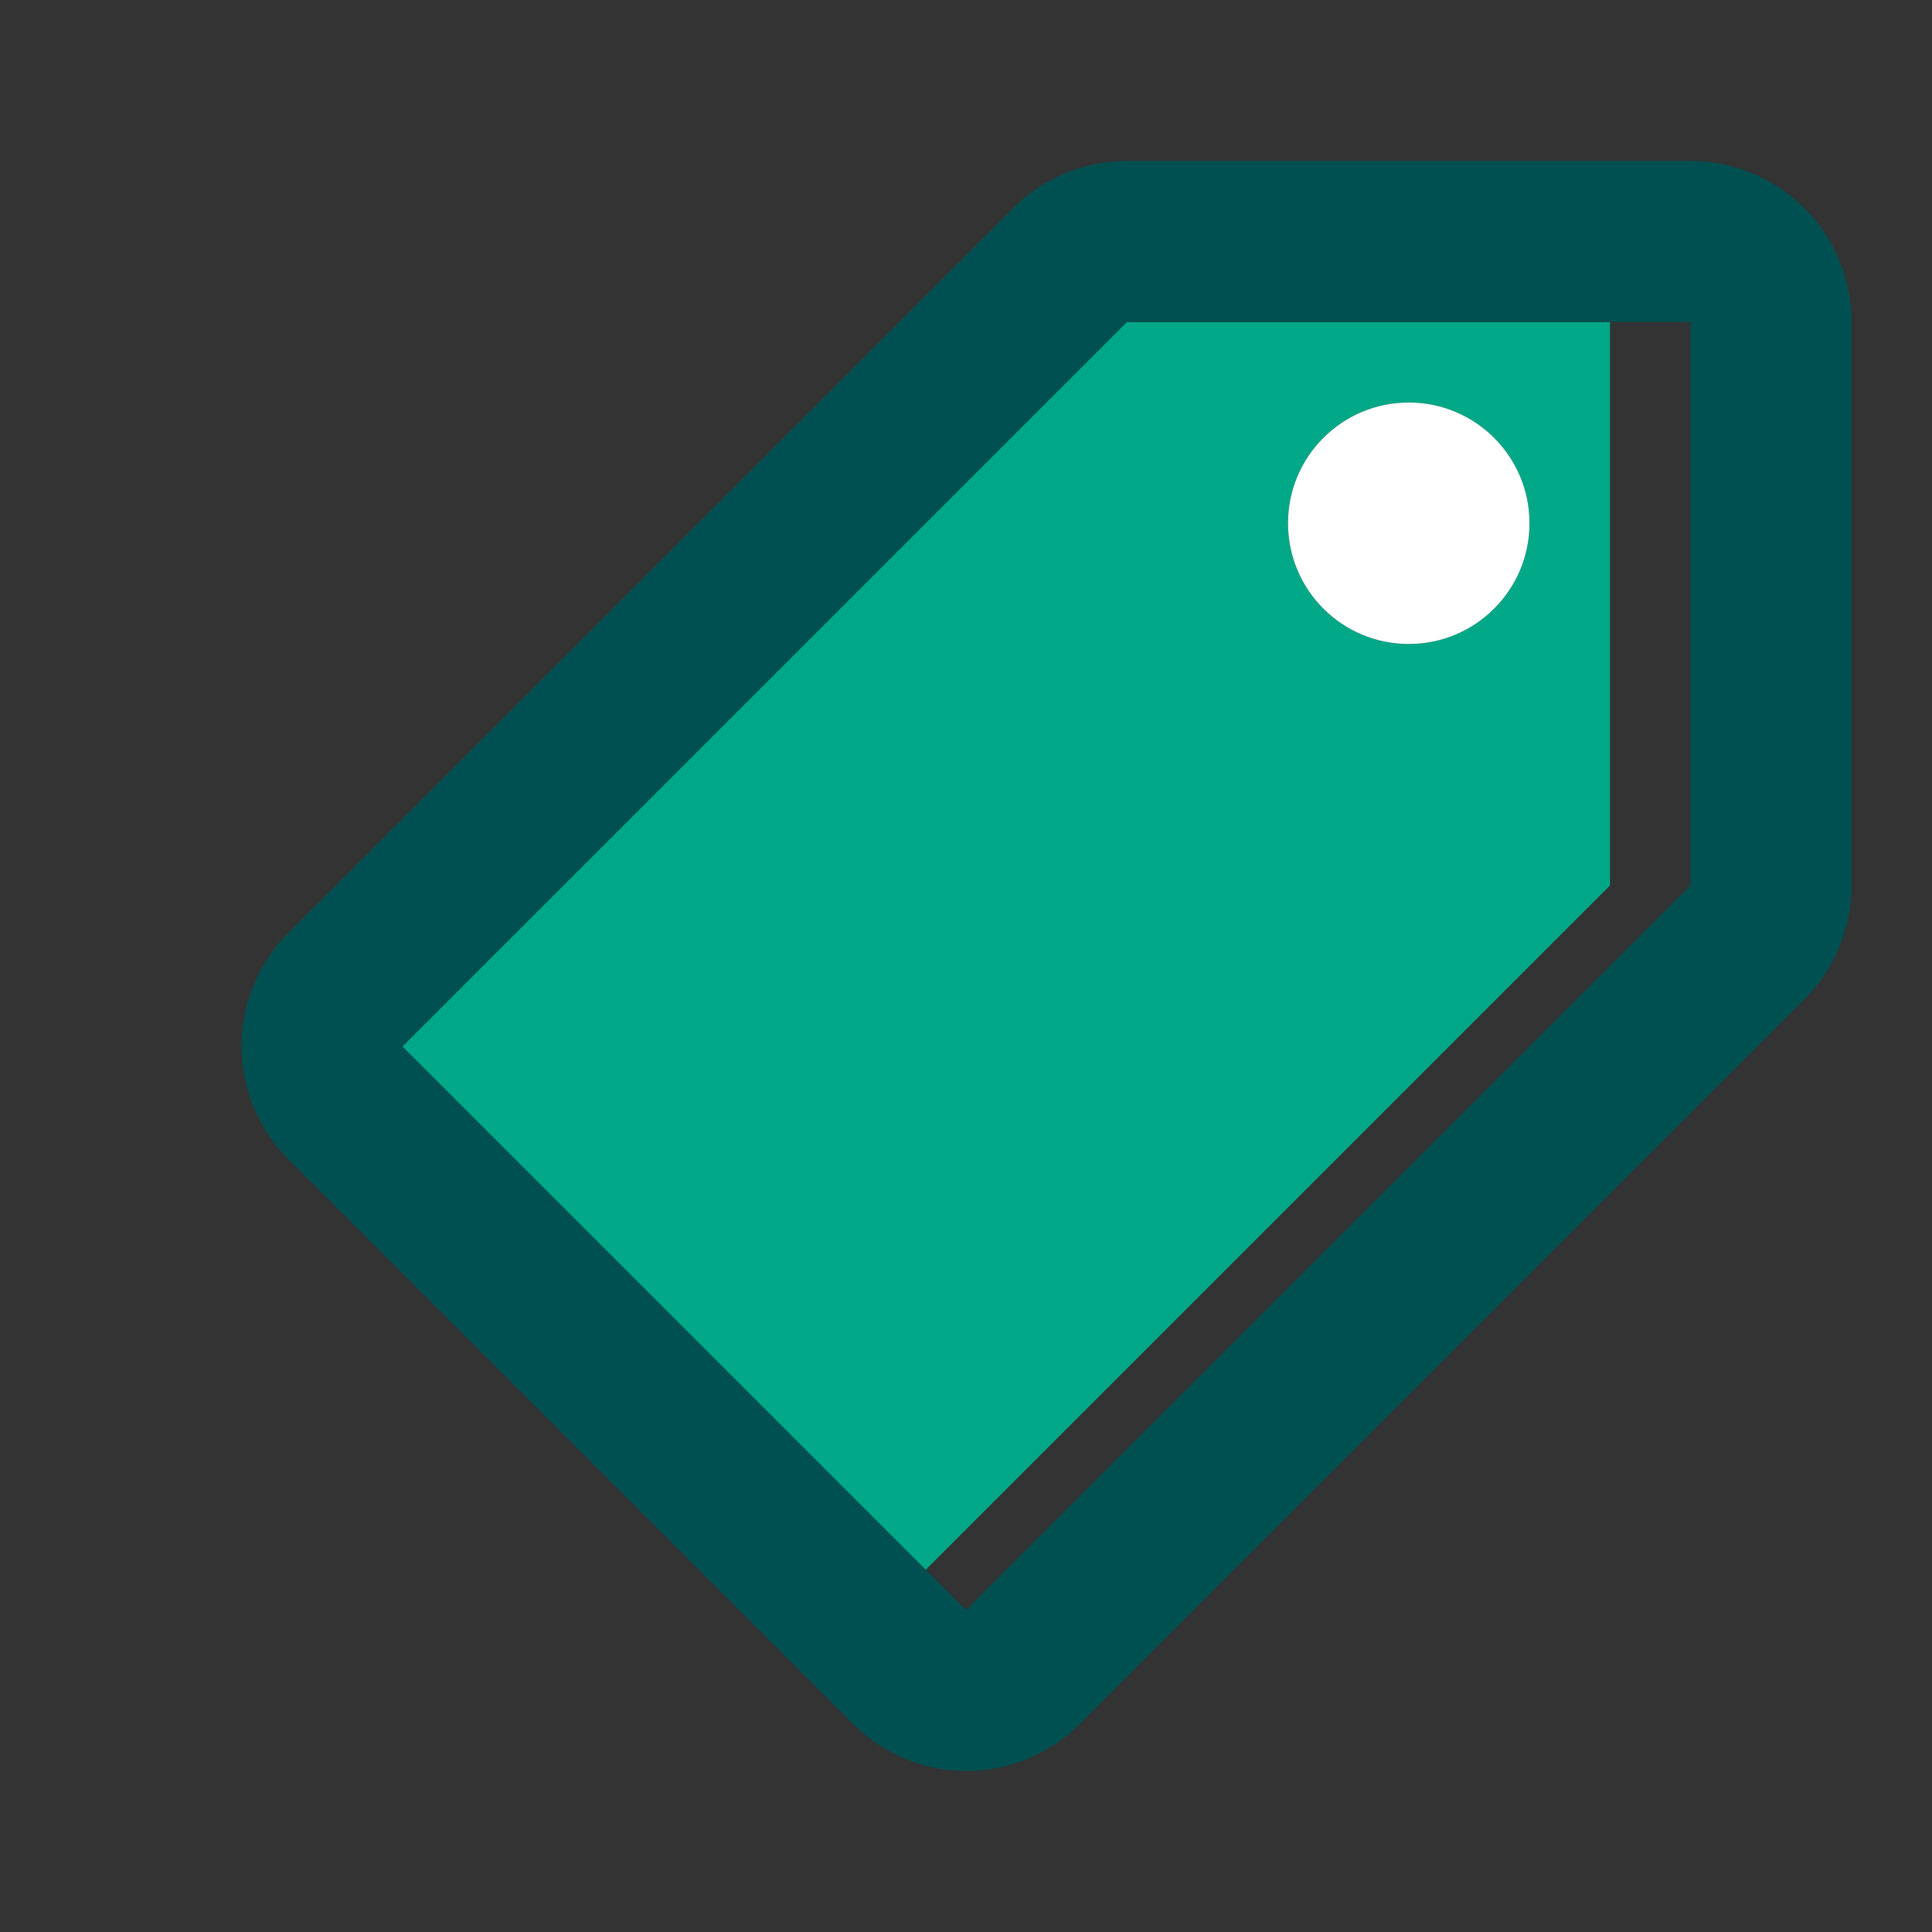 <svg xmlns="http://www.w3.org/2000/svg" viewBox="0 0 24 24"><rect x="0" y="0" width="24" height="24" fill="#333333" stroke="none"/><g id="Layer_2" data-name="Layer 2"><g id="Layer_1-2" data-name="Layer 1"><path d="M24,0V24H0V0Z" fill="none"/><path d="M20,11V4H13L4,13l7,7ZM16,6.5A1.5,1.5,0,1,1,17.5,8,1.5,1.5,0,0,1,16,6.5Z" fill="#00a887"/><path d="M22.42,12.41A2,2,0,0,0,23,11V4a2,2,0,0,0-2-2H14a2,2,0,0,0-1.42.59l-9,9A2,2,0,0,0,3,13a2,2,0,0,0,.59,1.41l7,7A2,2,0,0,0,12,22a2,2,0,0,0,1.42-.59ZM5,13l9-9h7v7h0l-9,9Z" fill="#004f51"/><circle cx="17.5" cy="6.5" r="1.5" fill="#fff"/></g></g></svg>